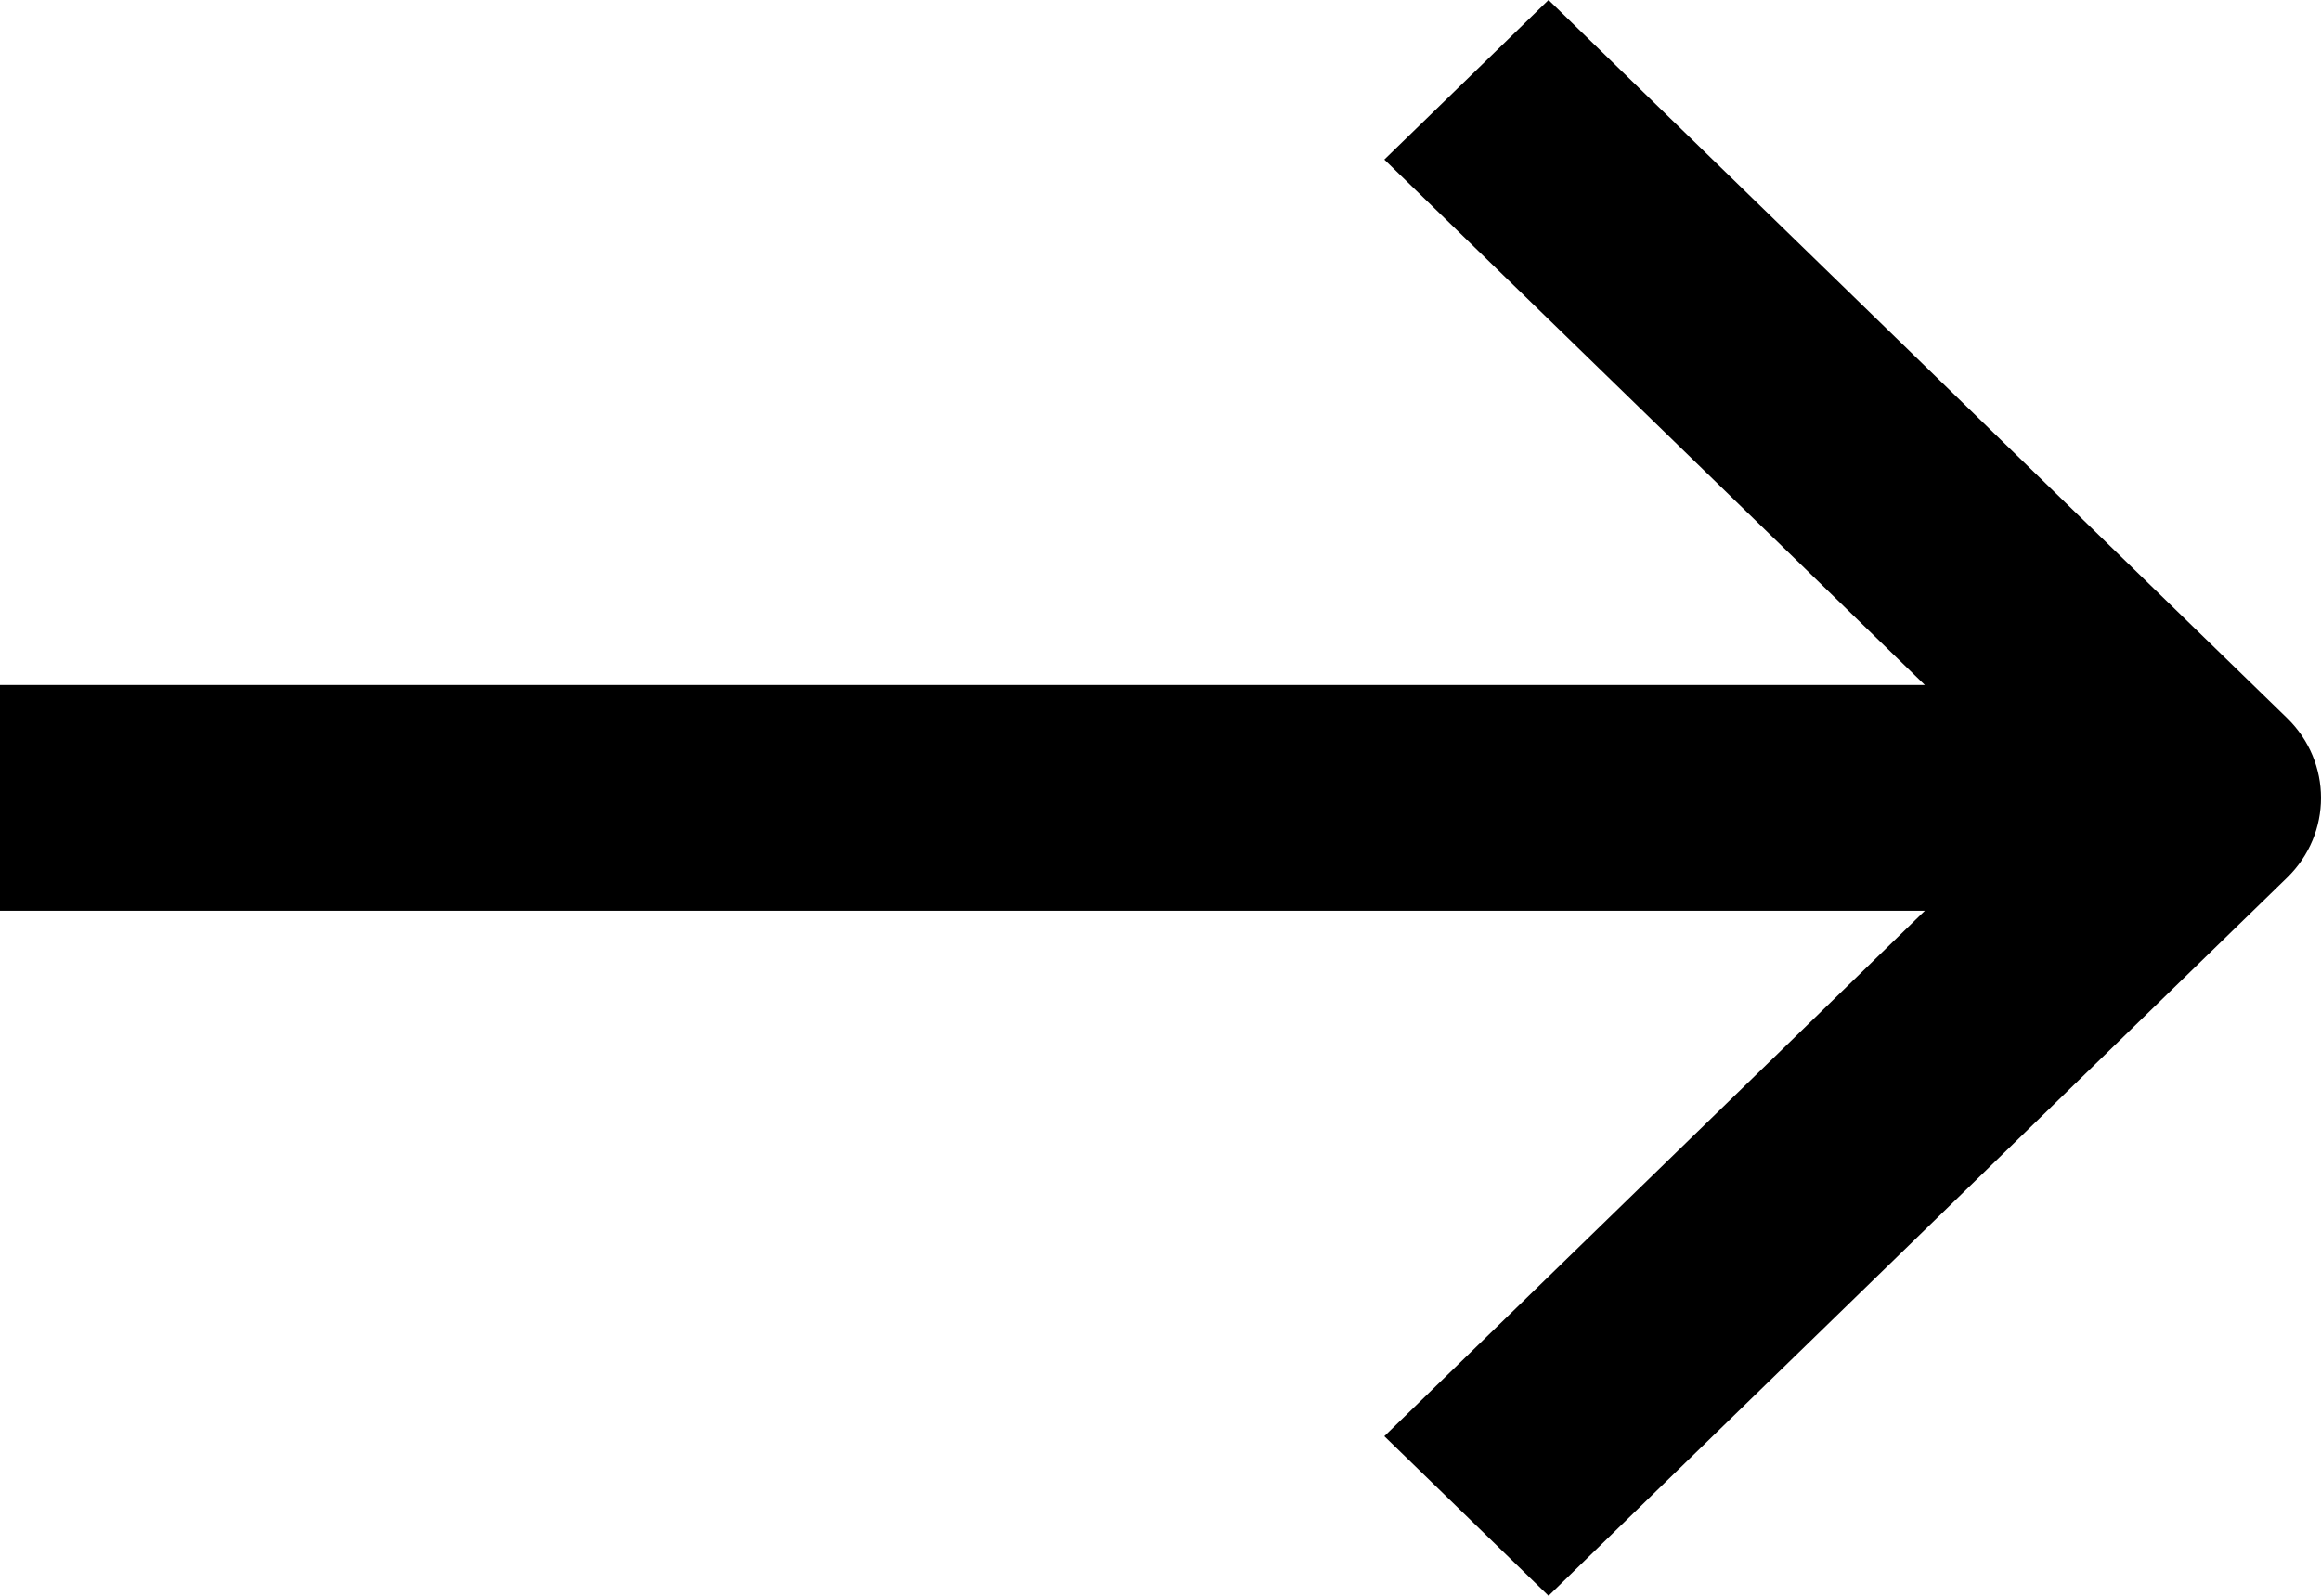 <svg width="16" height="11" viewBox="0 0 16 11" fill="none" xmlns="http://www.w3.org/2000/svg">
<path fill-rule="evenodd" clip-rule="evenodd" d="M10.675 11L15.766 6.05C16.078 5.746 16.078 5.254 15.766 4.95L10.675 3.42797e-07L10.109 0.55L9.543 1.1L13.269 4.722L0 4.722L0 6.278L13.269 6.278L9.543 9.9L10.675 11Z" fill="black"/>
</svg>
